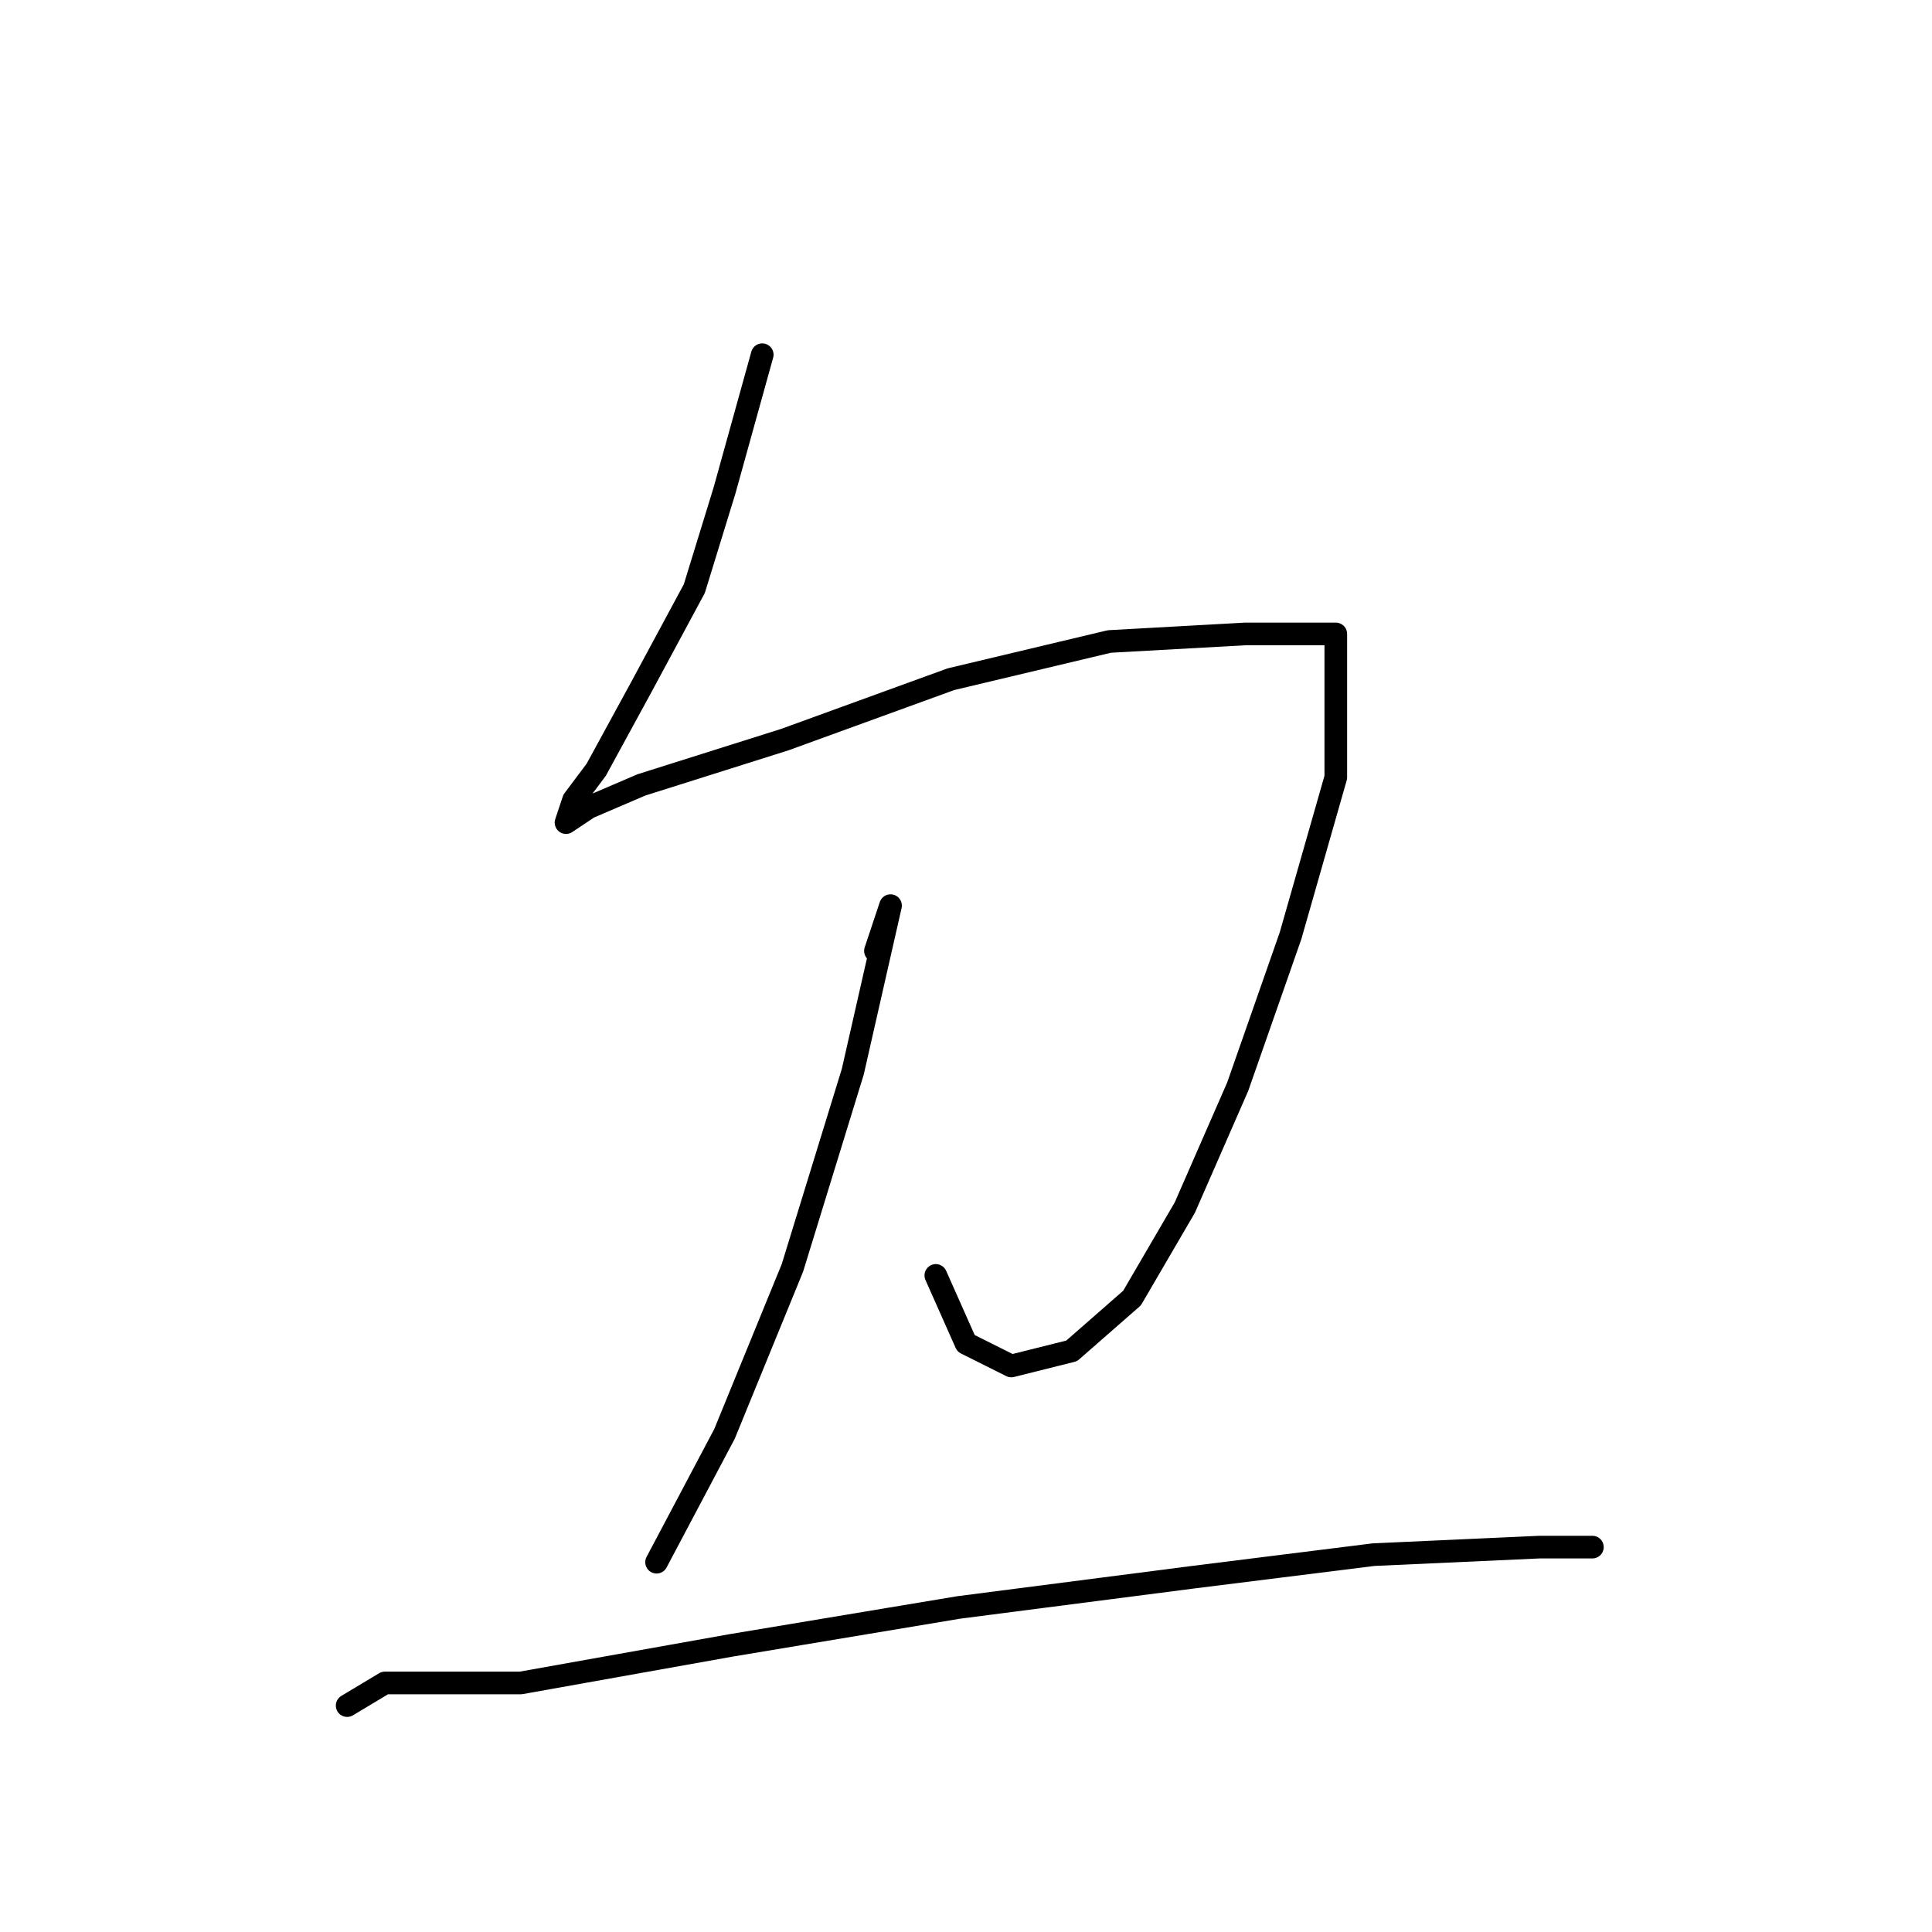 <?xml version="1.0" standalone="no"?>
    <svg width="256" height="256" xmlns="http://www.w3.org/2000/svg" version="1.1">
    <polyline stroke="black" stroke-width="3" stroke-linecap="round" fill="transparent" stroke-linejoin="round" points="101 47 96 65 92 78 85 91 79 102 76 106 75 109 78 107 85 104 104 98 126 90 147 85 165 84 174 84 177 84 177 86 177 103 171 124 164 144 157 160 150 172 142 179 134 181 128 178 124 169 124 169 " />
        <polyline stroke="black" stroke-width="3" stroke-linecap="round" fill="transparent" stroke-linejoin="round" points="116 126 118 120 113 142 105 168 96 190 87 207 87 207 " />
        <polyline stroke="black" stroke-width="3" stroke-linecap="round" fill="transparent" stroke-linejoin="round" points="46 226 51 223 69 223 97 218 127 213 158 209 182 206 204 205 211 205 211 205 " />
        </svg>